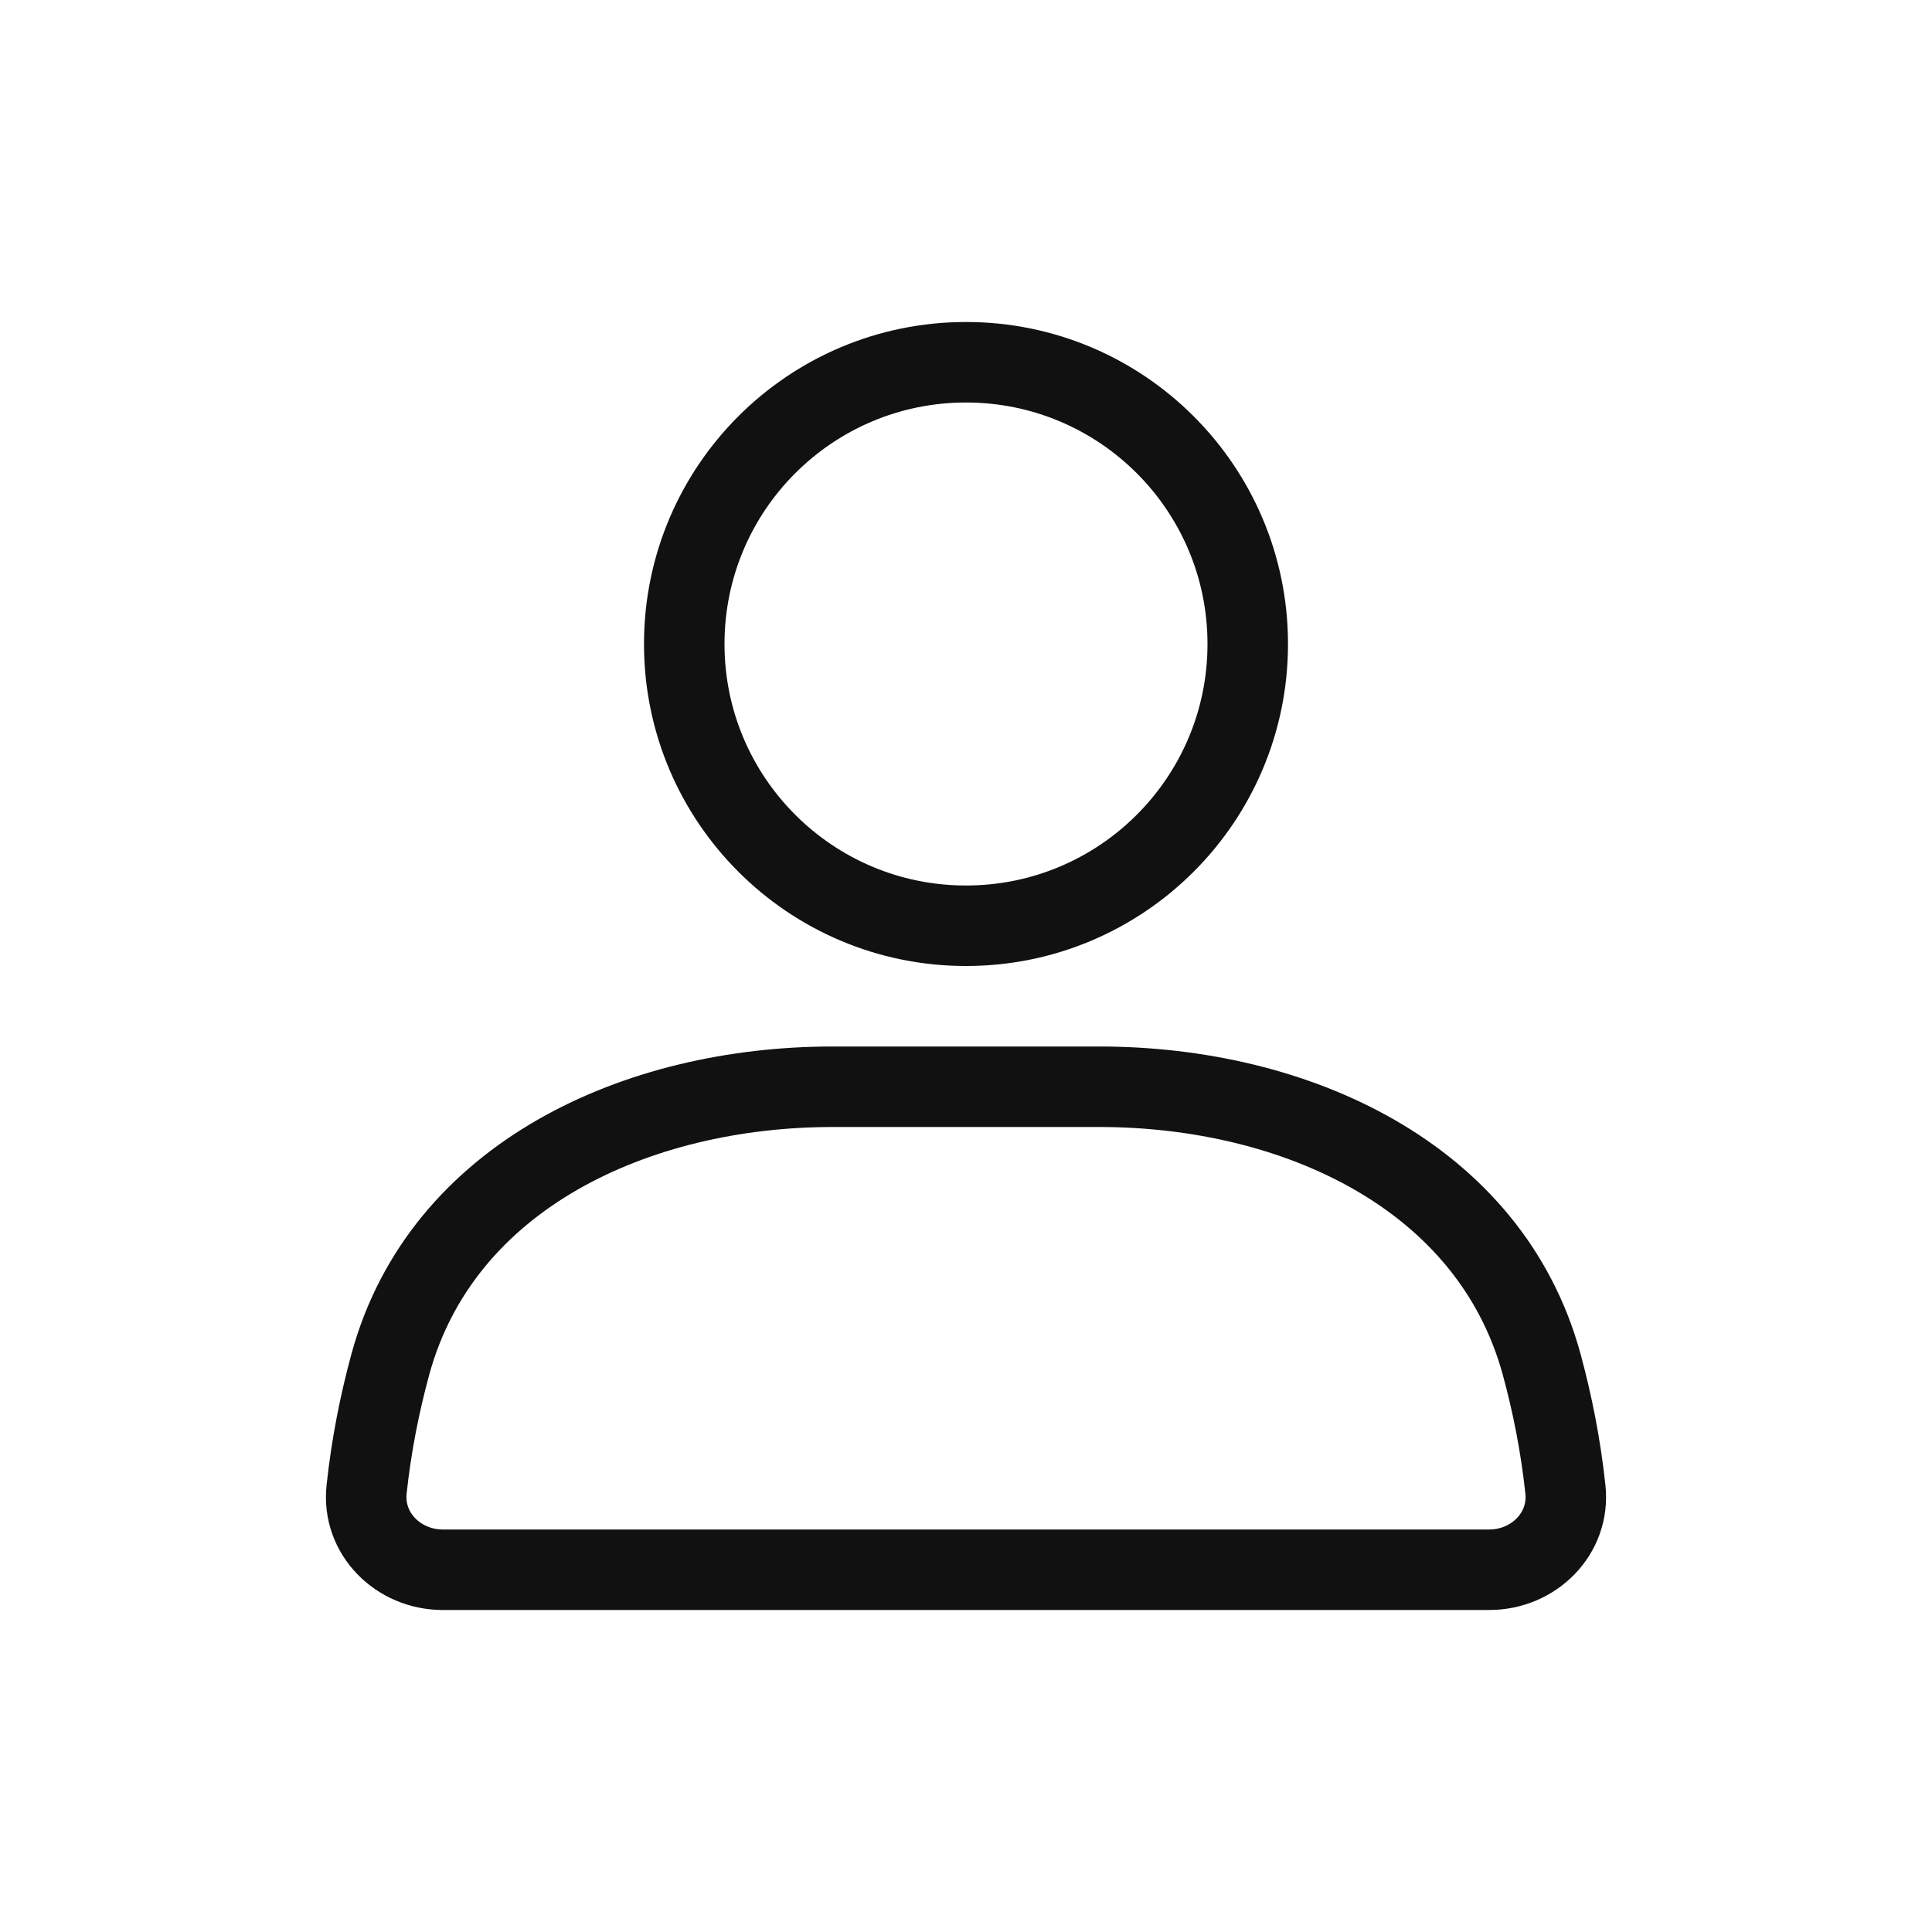 <!--<svg width="24" height="24" viewBox="0 0 24 24" fill="none" xmlns="http://www.w3.org/2000/svg">-->
<!--    <g clip-path="url(#clip0_1158_2530)">-->
<!--        <path d="M12 24C18.6274 24 24 18.6274 24 12C24 5.37258 18.6274 0 12 0C5.37258 0 0 5.37258 0 12C0 18.6274 5.37258 24 12 24Z" fill="#AB7843"/>-->
<!--        <path d="M19.4414 16.9623C19.4858 17.1426 19.4872 17.3308 19.4454 17.5118C19.4037 17.6927 19.3199 17.8613 19.2009 18.0038C18.3211 19.0592 17.22 19.9083 15.9756 20.491C14.7313 21.0737 13.374 21.3758 12 21.3758C10.626 21.3758 9.26871 21.0737 8.02434 20.491C6.77997 19.9083 5.67889 19.0592 4.79905 18.0038C4.68007 17.8613 4.59631 17.6927 4.55454 17.5118C4.51276 17.3308 4.51415 17.1426 4.55859 16.9623C4.96694 15.3053 5.91644 13.8319 7.25671 12.7754C7.45663 12.6187 7.70243 12.5318 7.95644 12.5282C8.21044 12.5246 8.45863 12.6043 8.66296 12.7553C9.55359 13.4176 10.7212 13.8188 11.9981 13.8188C13.275 13.8188 14.4422 13.4176 15.3333 12.7553C15.5376 12.6043 15.7858 12.5246 16.0398 12.5282C16.2938 12.5318 16.5396 12.6187 16.7395 12.7754C18.0812 13.8313 19.032 15.3048 19.4414 16.9623Z" fill="white"/>-->
<!--        <path d="M12 12.2709C14.3789 12.2709 16.3073 10.3425 16.3073 7.96359C16.3073 5.58471 14.3789 3.65625 12 3.65625C9.62112 3.65625 7.69266 5.58471 7.69266 7.96359C7.69266 10.3425 9.62112 12.2709 12 12.2709Z" fill="white"/>-->
<!--    </g>-->
<!--    <defs>-->
<!--        <clipPath id="clip0_1158_2530">-->
<!--            <rect width="24" height="24" fill="white"/>-->
<!--        </clipPath>-->
<!--    </defs>-->
<!--</svg>-->


<svg width="24" height="24" viewBox="0 0 24 24" fill="none" xmlns="http://www.w3.org/2000/svg">
    <circle cx="12" cy="8" r="3.5" stroke="#111111" stroke-linecap="round"/>
    <path d="M4.849 16.948C5.489 14.603 7.915 13.5 10.345 13.5H13.655C16.085 13.5 18.511 14.603 19.151 16.948C19.282 17.429 19.387 17.949 19.446 18.502C19.505 19.051 19.052 19.5 18.5 19.5H5.5C4.948 19.5 4.495 19.051 4.554 18.502C4.613 17.949 4.718 17.429 4.849 16.948Z" stroke="#111111" stroke-linecap="round"/>
</svg>
